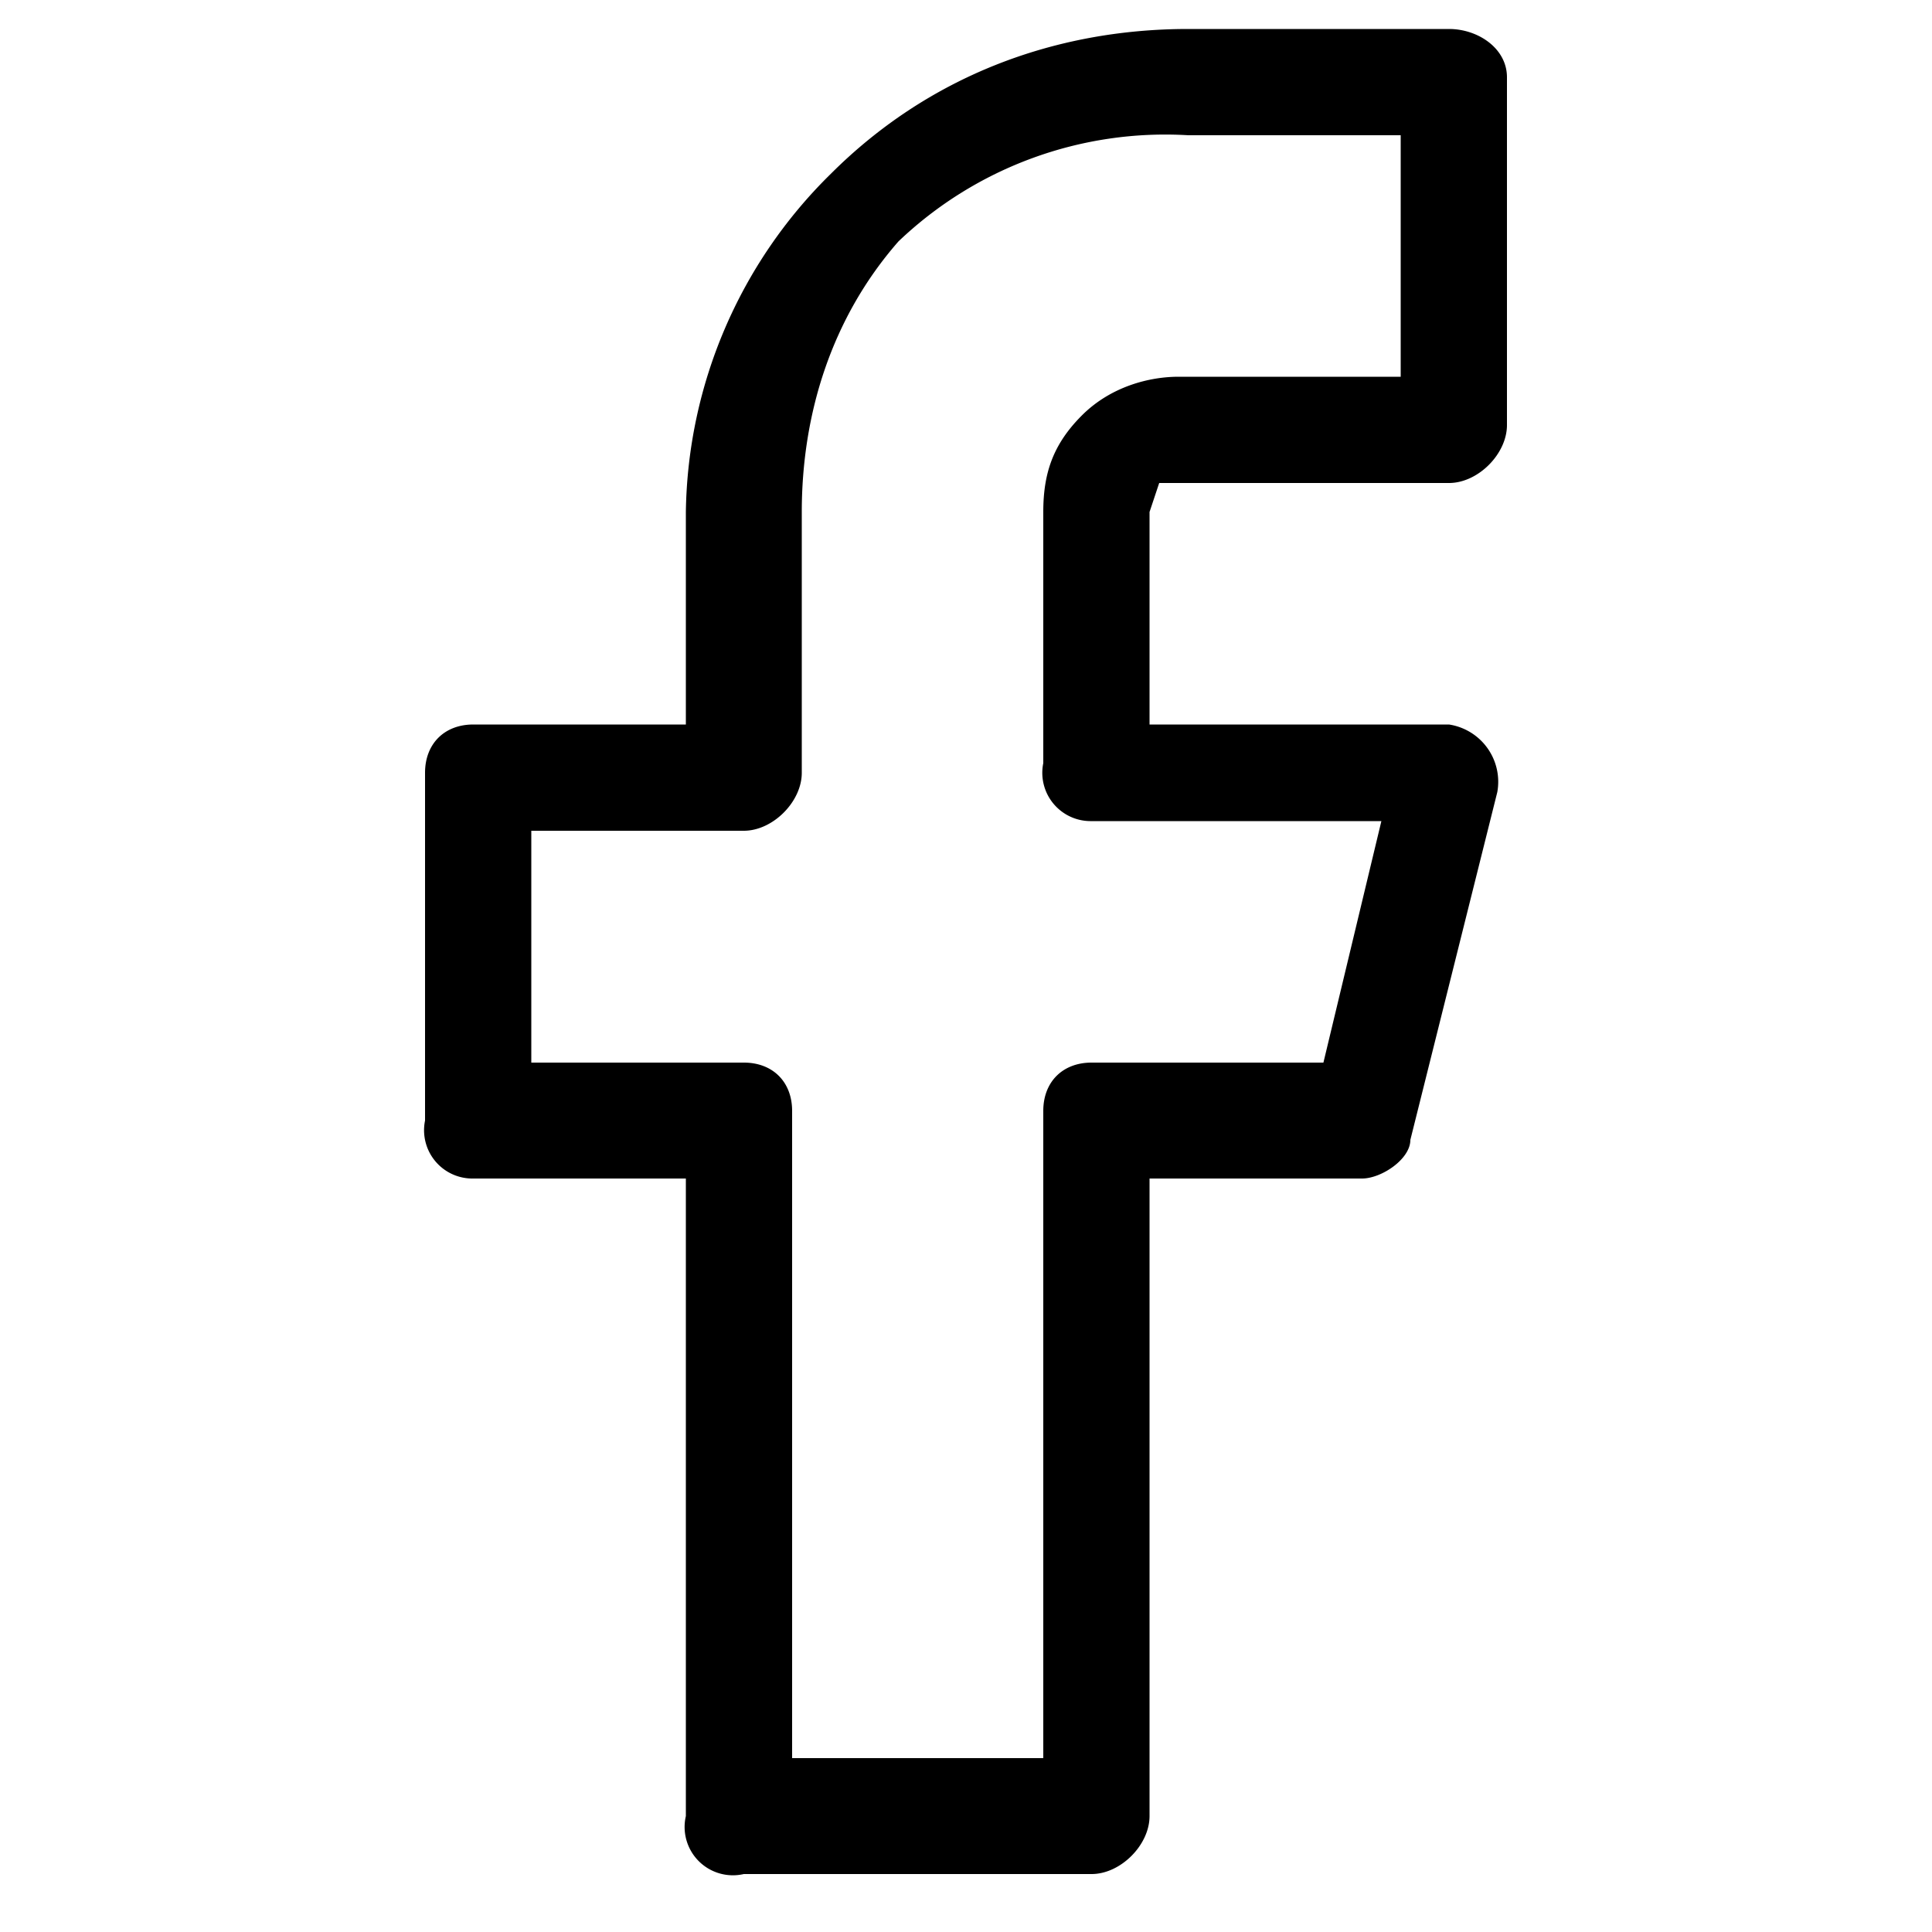 <svg width="22" height="22" viewBox="0 0 13 20" id="Icon-facebook" xmlns="http://www.w3.org/2000/svg">
    <path fill-rule="evenodd" clip-rule="evenodd" d="M5.1 1.8C6.1.8 7.4.3 8.8.3h2.7c.3 0 .6.2.6.5v3.6c0 .3-.3.6-.6.6h-3l-.1.3v2.2h3.1a.6.6 0 0 1 .5.7l-.9 3.6c0 .2-.3.4-.5.4H8.4v6.6c0 .3-.3.6-.6.6H4.2a.5.5 0 0 1-.6-.6v-6.6H1.4a.5.5 0 0 1-.5-.6V8c0-.3.2-.5.5-.5h2.2V5.3a5 5 0 0 1 1.5-3.5Zm3.7-.4a4 4 0 0 0-3 1.1c-.7.8-1 1.8-1 2.8V8c0 .3-.3.6-.6.6H2V11h2.2c.3 0 .5.2.5.5v6.7h2.6v-6.7c0-.3.2-.5.5-.5h2.4l.6-2.5h-3a.5.5 0 0 1-.5-.6V5.3c0-.4.1-.7.4-1 .3-.3.7-.4 1-.4H11V1.4H8.6Z"></path>
</svg>
